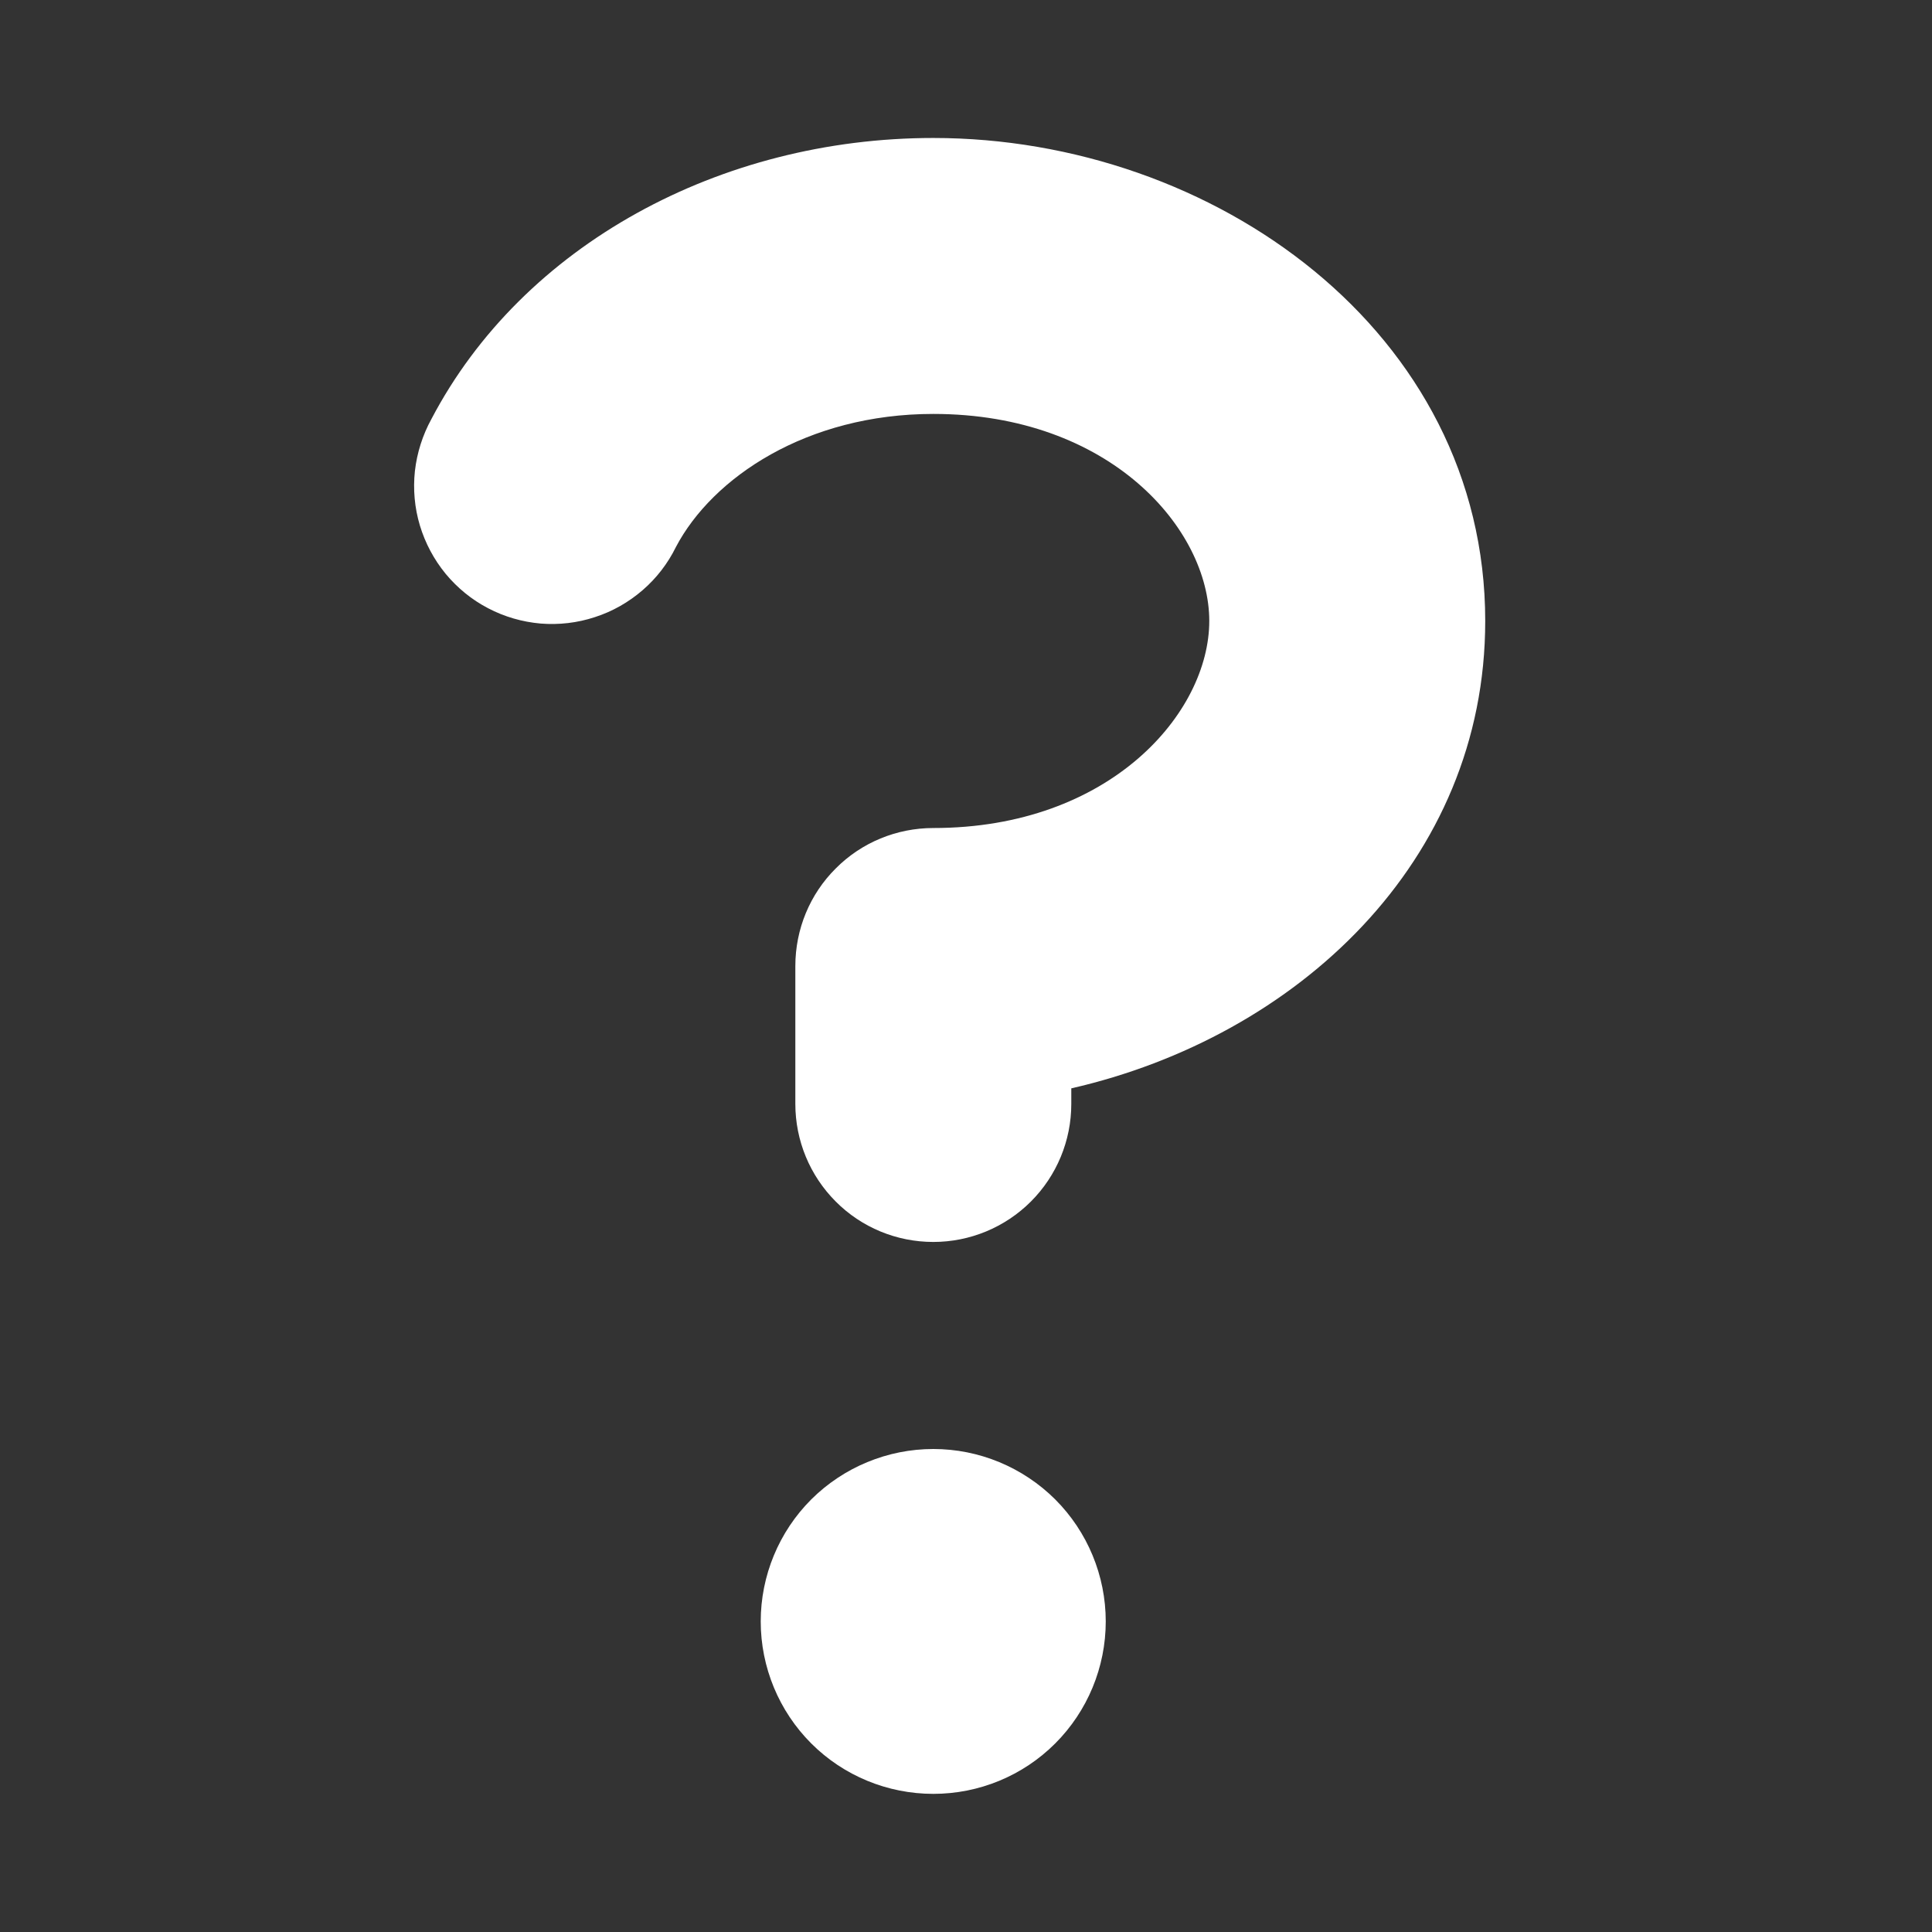 <svg width="12" height="12" viewBox="0 0 12 12" fill="none" xmlns="http://www.w3.org/2000/svg">
<rect x="0" y="0" width="12" height="12" fill="#333333" stroke="none"/>
<path d="M6.554 10.829C6.755 10.628 6.868 10.355 6.868 10.071C6.868 9.787 6.755 9.514 6.554 9.313C6.353 9.113 6.081 9 5.797 9C5.513 9 5.24 9.113 5.039 9.313C4.838 9.514 4.725 9.787 4.725 10.071C4.725 10.355 4.838 10.628 5.039 10.829C5.24 11.03 5.513 11.142 5.797 11.142C6.081 11.142 6.353 11.03 6.554 10.829Z" fill="white"/>
<path d="M5.797 2.571C5.011 2.571 4.425 2.966 4.198 3.398C4.148 3.5 4.077 3.592 3.991 3.666C3.904 3.741 3.804 3.798 3.695 3.833C3.586 3.869 3.472 3.882 3.358 3.873C3.244 3.863 3.133 3.831 3.032 3.778C2.93 3.725 2.841 3.652 2.768 3.564C2.695 3.475 2.641 3.373 2.608 3.264C2.575 3.154 2.565 3.039 2.577 2.926C2.59 2.812 2.625 2.702 2.68 2.602C3.247 1.521 4.474 0.857 5.797 0.857C7.537 0.857 9.225 2.061 9.225 3.857C9.225 5.354 8.053 6.44 6.654 6.76V6.857C6.654 7.084 6.564 7.302 6.403 7.463C6.242 7.624 6.024 7.714 5.797 7.714C5.569 7.714 5.351 7.624 5.191 7.463C5.03 7.302 4.94 7.084 4.94 6.857V6C4.94 5.772 5.03 5.554 5.191 5.394C5.351 5.233 5.569 5.143 5.797 5.143C6.896 5.143 7.511 4.427 7.511 3.857C7.511 3.287 6.896 2.571 5.797 2.571Z" fill="white"/>
</svg>
